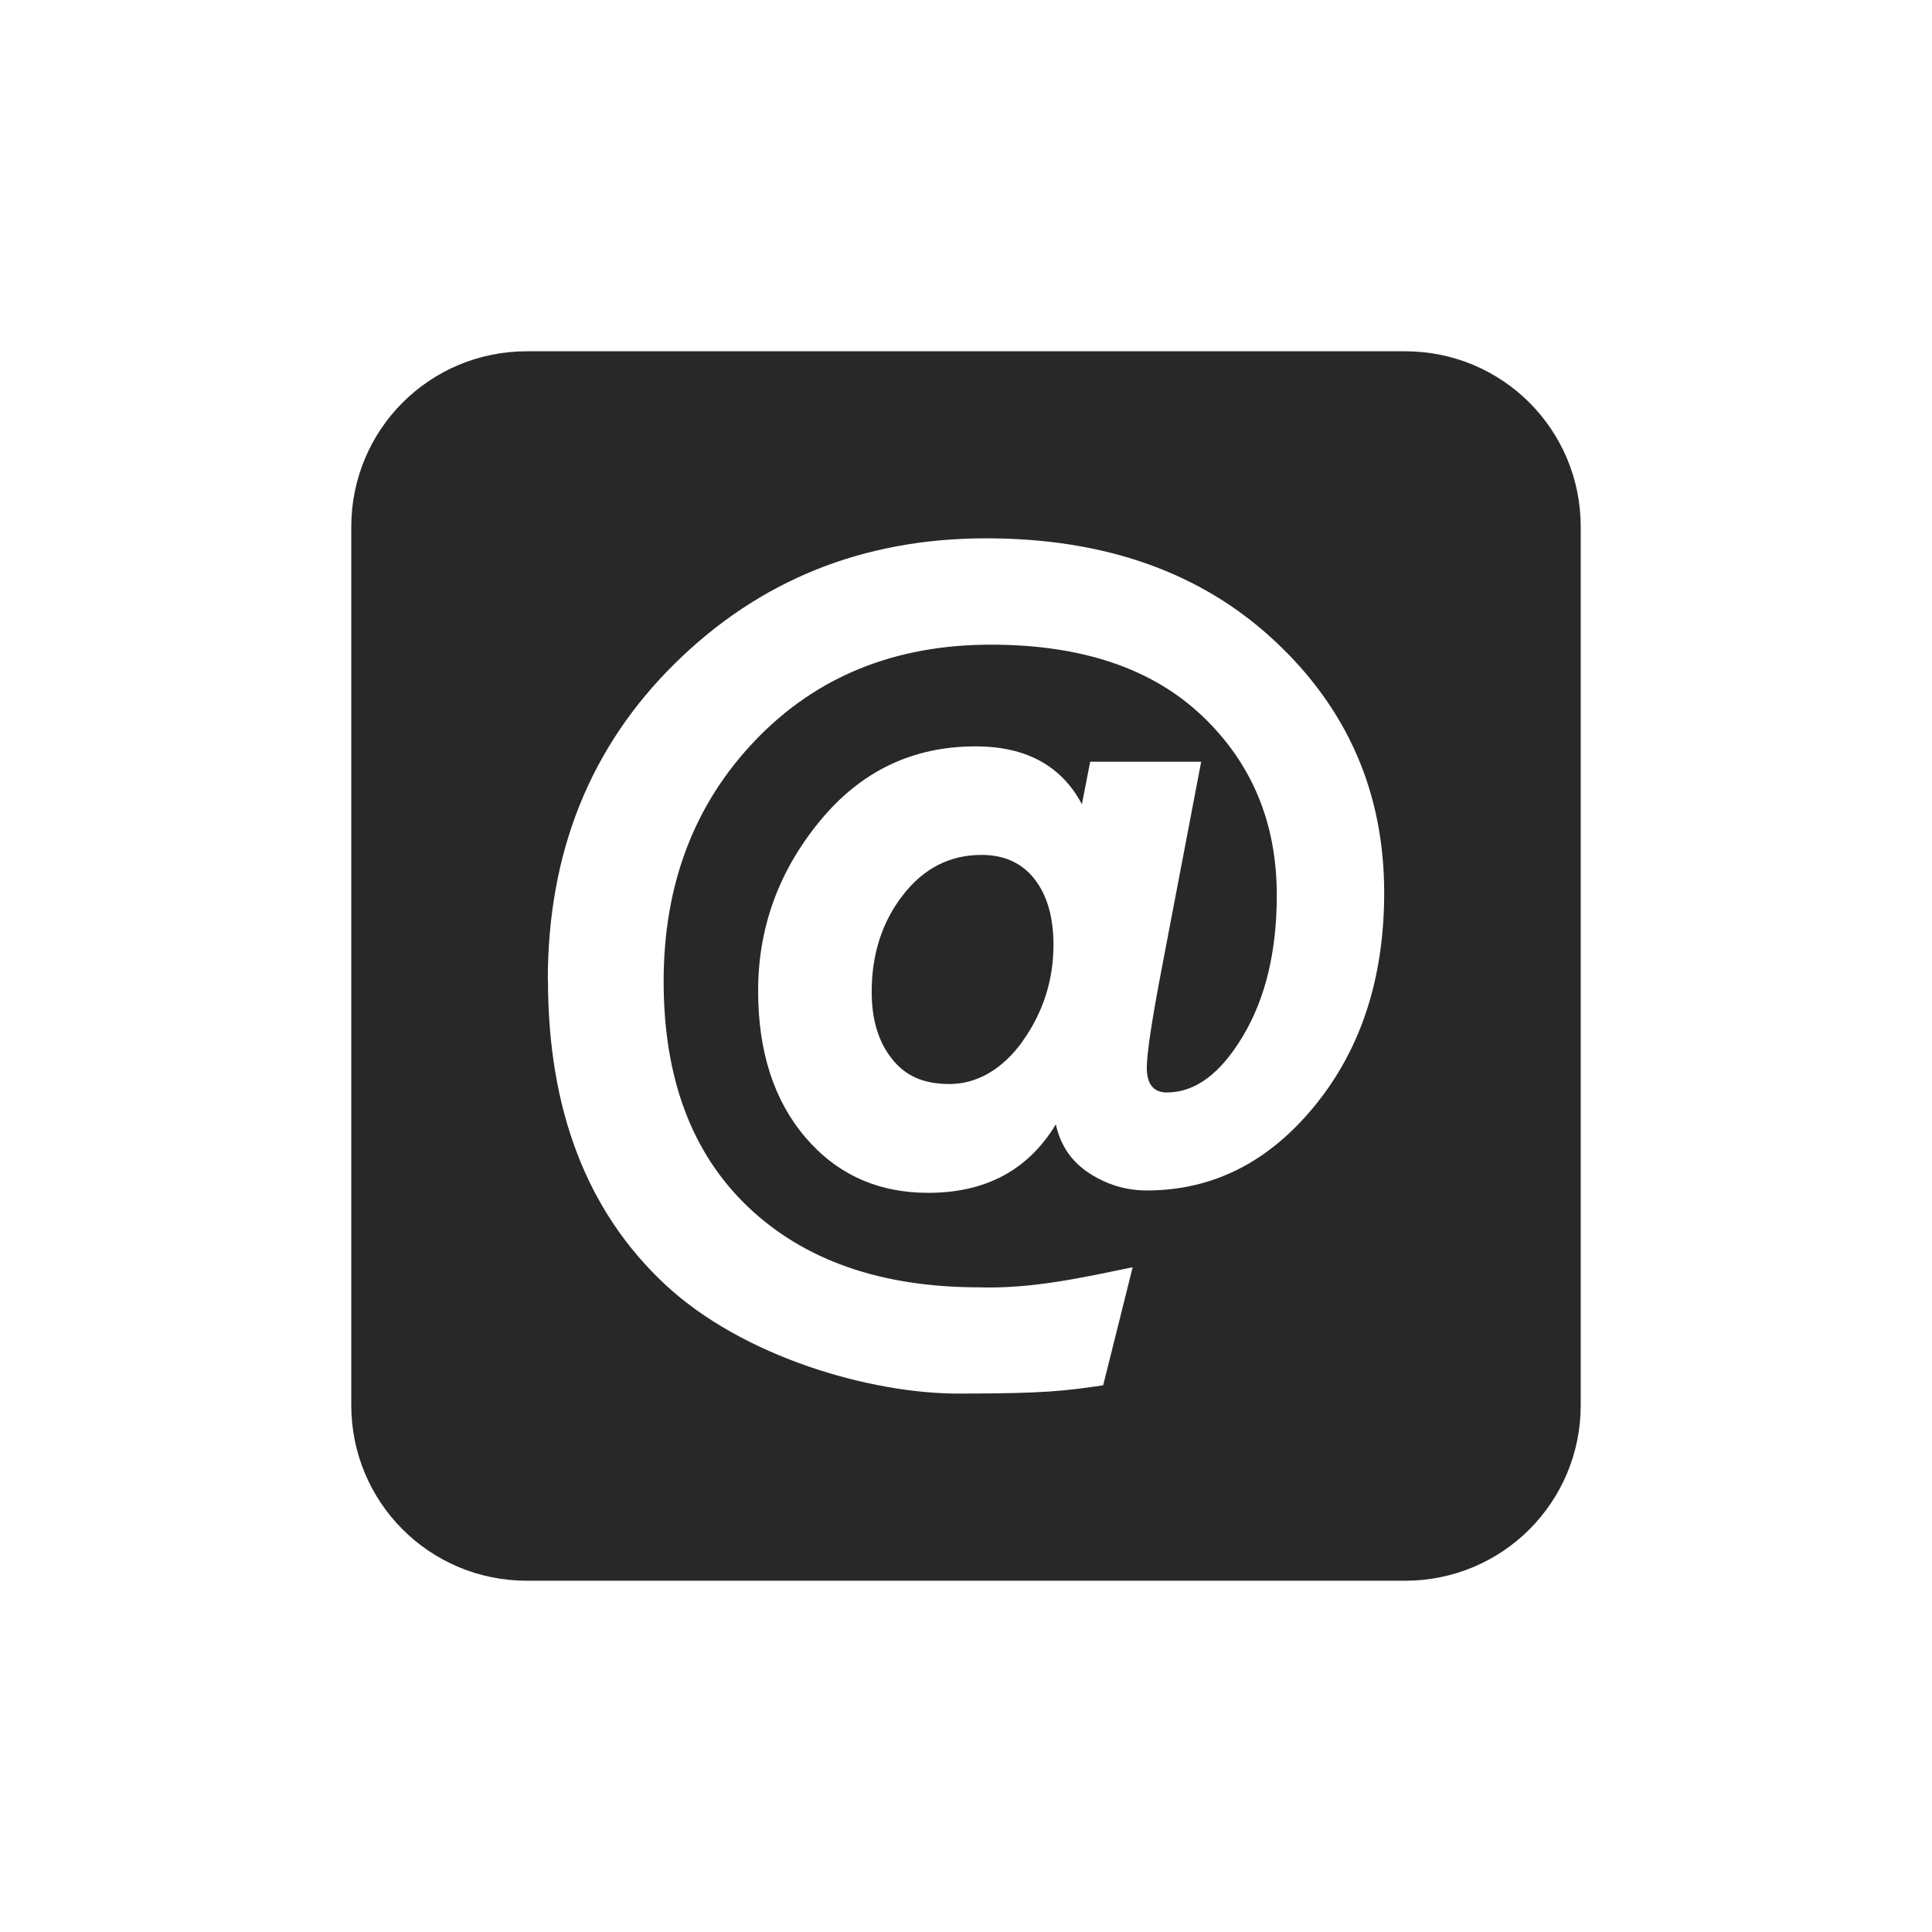 <svg width="22" height="22" version="1.1" xmlns="http://www.w3.org/2000/svg">
  <defs>
    <style id="current-color-scheme" type="text/css">.ColorScheme-Text { color:#282828; } .ColorScheme-Highlight { color:#458588; }</style>
  </defs>
  <path class="ColorScheme-Text" d="m6 4c-1.108 0-2 0.892-2 2v10c0 1.108 0.892 2 2 2h10c1.108 0 2-0.892 2-2v-10c0-1.108-0.892-2-2-2zm5.646 7.854c0.233-0.327 0.35-0.693 0.35-1.096 0-0.314-0.072-0.563-0.215-0.747-0.143-0.184-0.345-0.276-0.605-0.276-0.359 0-0.657 0.152-0.894 0.457s-0.356 0.673-0.356 1.103c0 0.314 0.076 0.567 0.229 0.76 0.152 0.193 0.354 0.289 0.659 0.289s0.601-0.164 0.834-0.491zm-5.408-0.693c0-1.453 0.482-2.654 1.446-3.605 0.964-0.951 2.146-1.426 3.545-1.426 1.354 0 2.448 0.388 3.282 1.164 0.834 0.776 1.251 1.733 1.251 2.872 0 0.969-0.262 1.776-0.787 2.421-0.525 0.646-1.164 0.969-1.917 0.969-0.233 0-0.451-0.065-0.652-0.195-0.202-0.13-0.33-0.316-0.383-0.558-0.314 0.52-0.798 0.78-1.453 0.78-0.574 0-1.04-0.211-1.399-0.632s-0.538-0.978-0.538-1.668c0-0.717 0.233-1.361 0.7-1.93 0.466-0.57 1.058-0.854 1.776-0.854 0.574 0 0.978 0.22 1.211 0.659l0.094-0.484h1.264c-0.148 0.776-0.296 1.551-0.444 2.327-0.117 0.61-0.175 0.995-0.175 1.157 0 0.188 0.076 0.282 0.229 0.282 0.323 0 0.612-0.215 0.868-0.646 0.256-0.43 0.383-0.964 0.383-1.601 0-0.825-0.285-1.507-0.854-2.045s-1.37-0.807-2.401-0.807c-1.094 0-1.989 0.363-2.684 1.09-0.695 0.726-1.043 1.641-1.043 2.744s0.321 1.959 0.962 2.569 1.518 0.915 2.63 0.915c0.595 0.019 1.172-0.109 1.749-0.229l-0.336 1.345c-0.439 0.063-0.65 0.094-1.65 0.094-1 2e-6 -2.453-0.415-3.34-1.244s-1.332-1.984-1.332-3.464z" fill="currentColor"/>
</svg>

